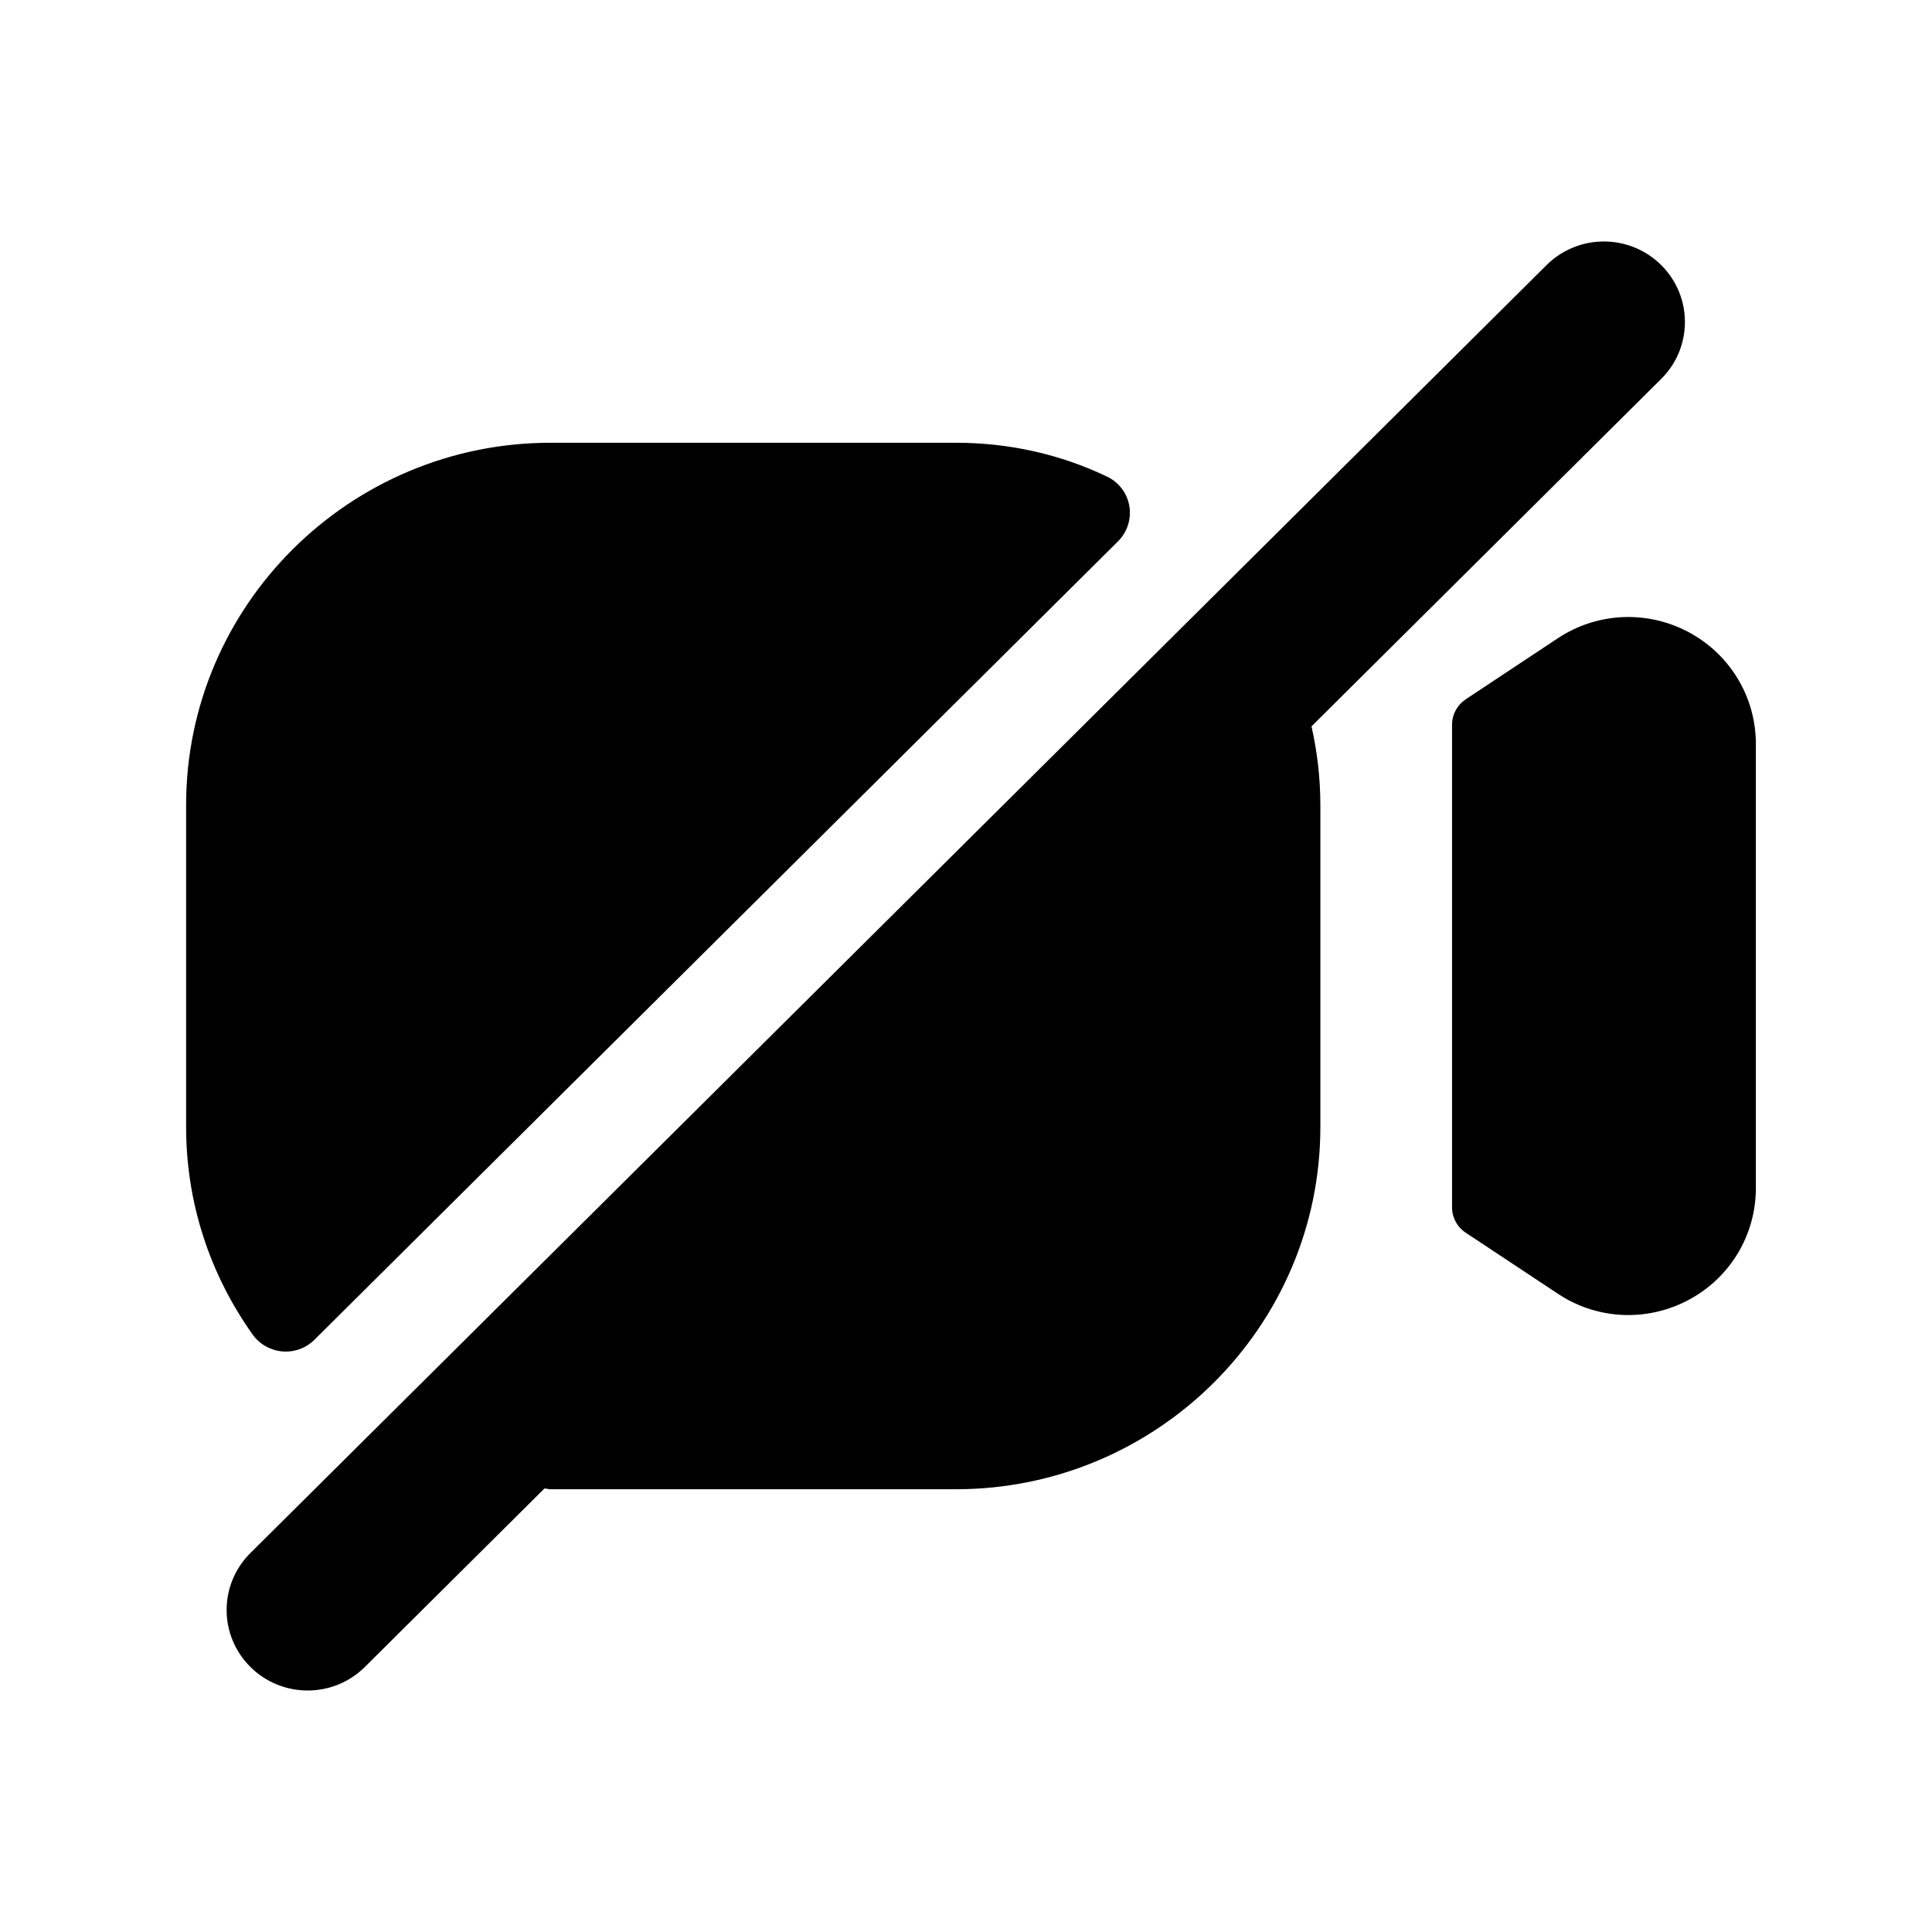 <svg width="24" height="24" viewBox="0 0 24 24" fill="none" xmlns="http://www.w3.org/2000/svg">
<path d="M3.139 16.579C2.598 15.818 2.312 14.927 2.312 14V10C2.312 7.519 4.344 5.5 6.841 5.5H11.873C12.536 5.5 13.168 5.642 13.751 5.92C13.898 5.989 14.002 6.126 14.029 6.286C14.056 6.446 14.004 6.609 13.889 6.724L3.905 16.644C3.811 16.738 3.682 16.79 3.549 16.79C3.535 16.79 3.521 16.789 3.507 16.788C3.36 16.775 3.225 16.699 3.139 16.579ZM20.972 7.85C20.455 7.577 19.837 7.608 19.353 7.928L18.206 8.688C18.102 8.758 18.038 8.876 18.038 9V15C18.038 15.125 18.101 15.242 18.206 15.312L19.352 16.071C19.616 16.247 19.921 16.336 20.228 16.336C20.483 16.336 20.738 16.274 20.973 16.15C21.491 15.876 21.812 15.343 21.812 14.759V9.239C21.811 8.656 21.489 8.124 20.972 7.85ZM20.636 4.707C21.029 4.316 21.029 3.684 20.636 3.293C20.242 2.902 19.606 2.902 19.212 3.293L3.11 19.293C2.717 19.684 2.717 20.316 3.11 20.707C3.306 20.902 3.564 21 3.822 21C4.079 21 4.337 20.902 4.533 20.707L6.763 18.491C6.79 18.491 6.814 18.5 6.841 18.5H11.873C14.37 18.5 16.402 16.481 16.402 14V10C16.402 9.665 16.363 9.339 16.292 9.023L20.636 4.707Z" fill="black"/>
</svg>
